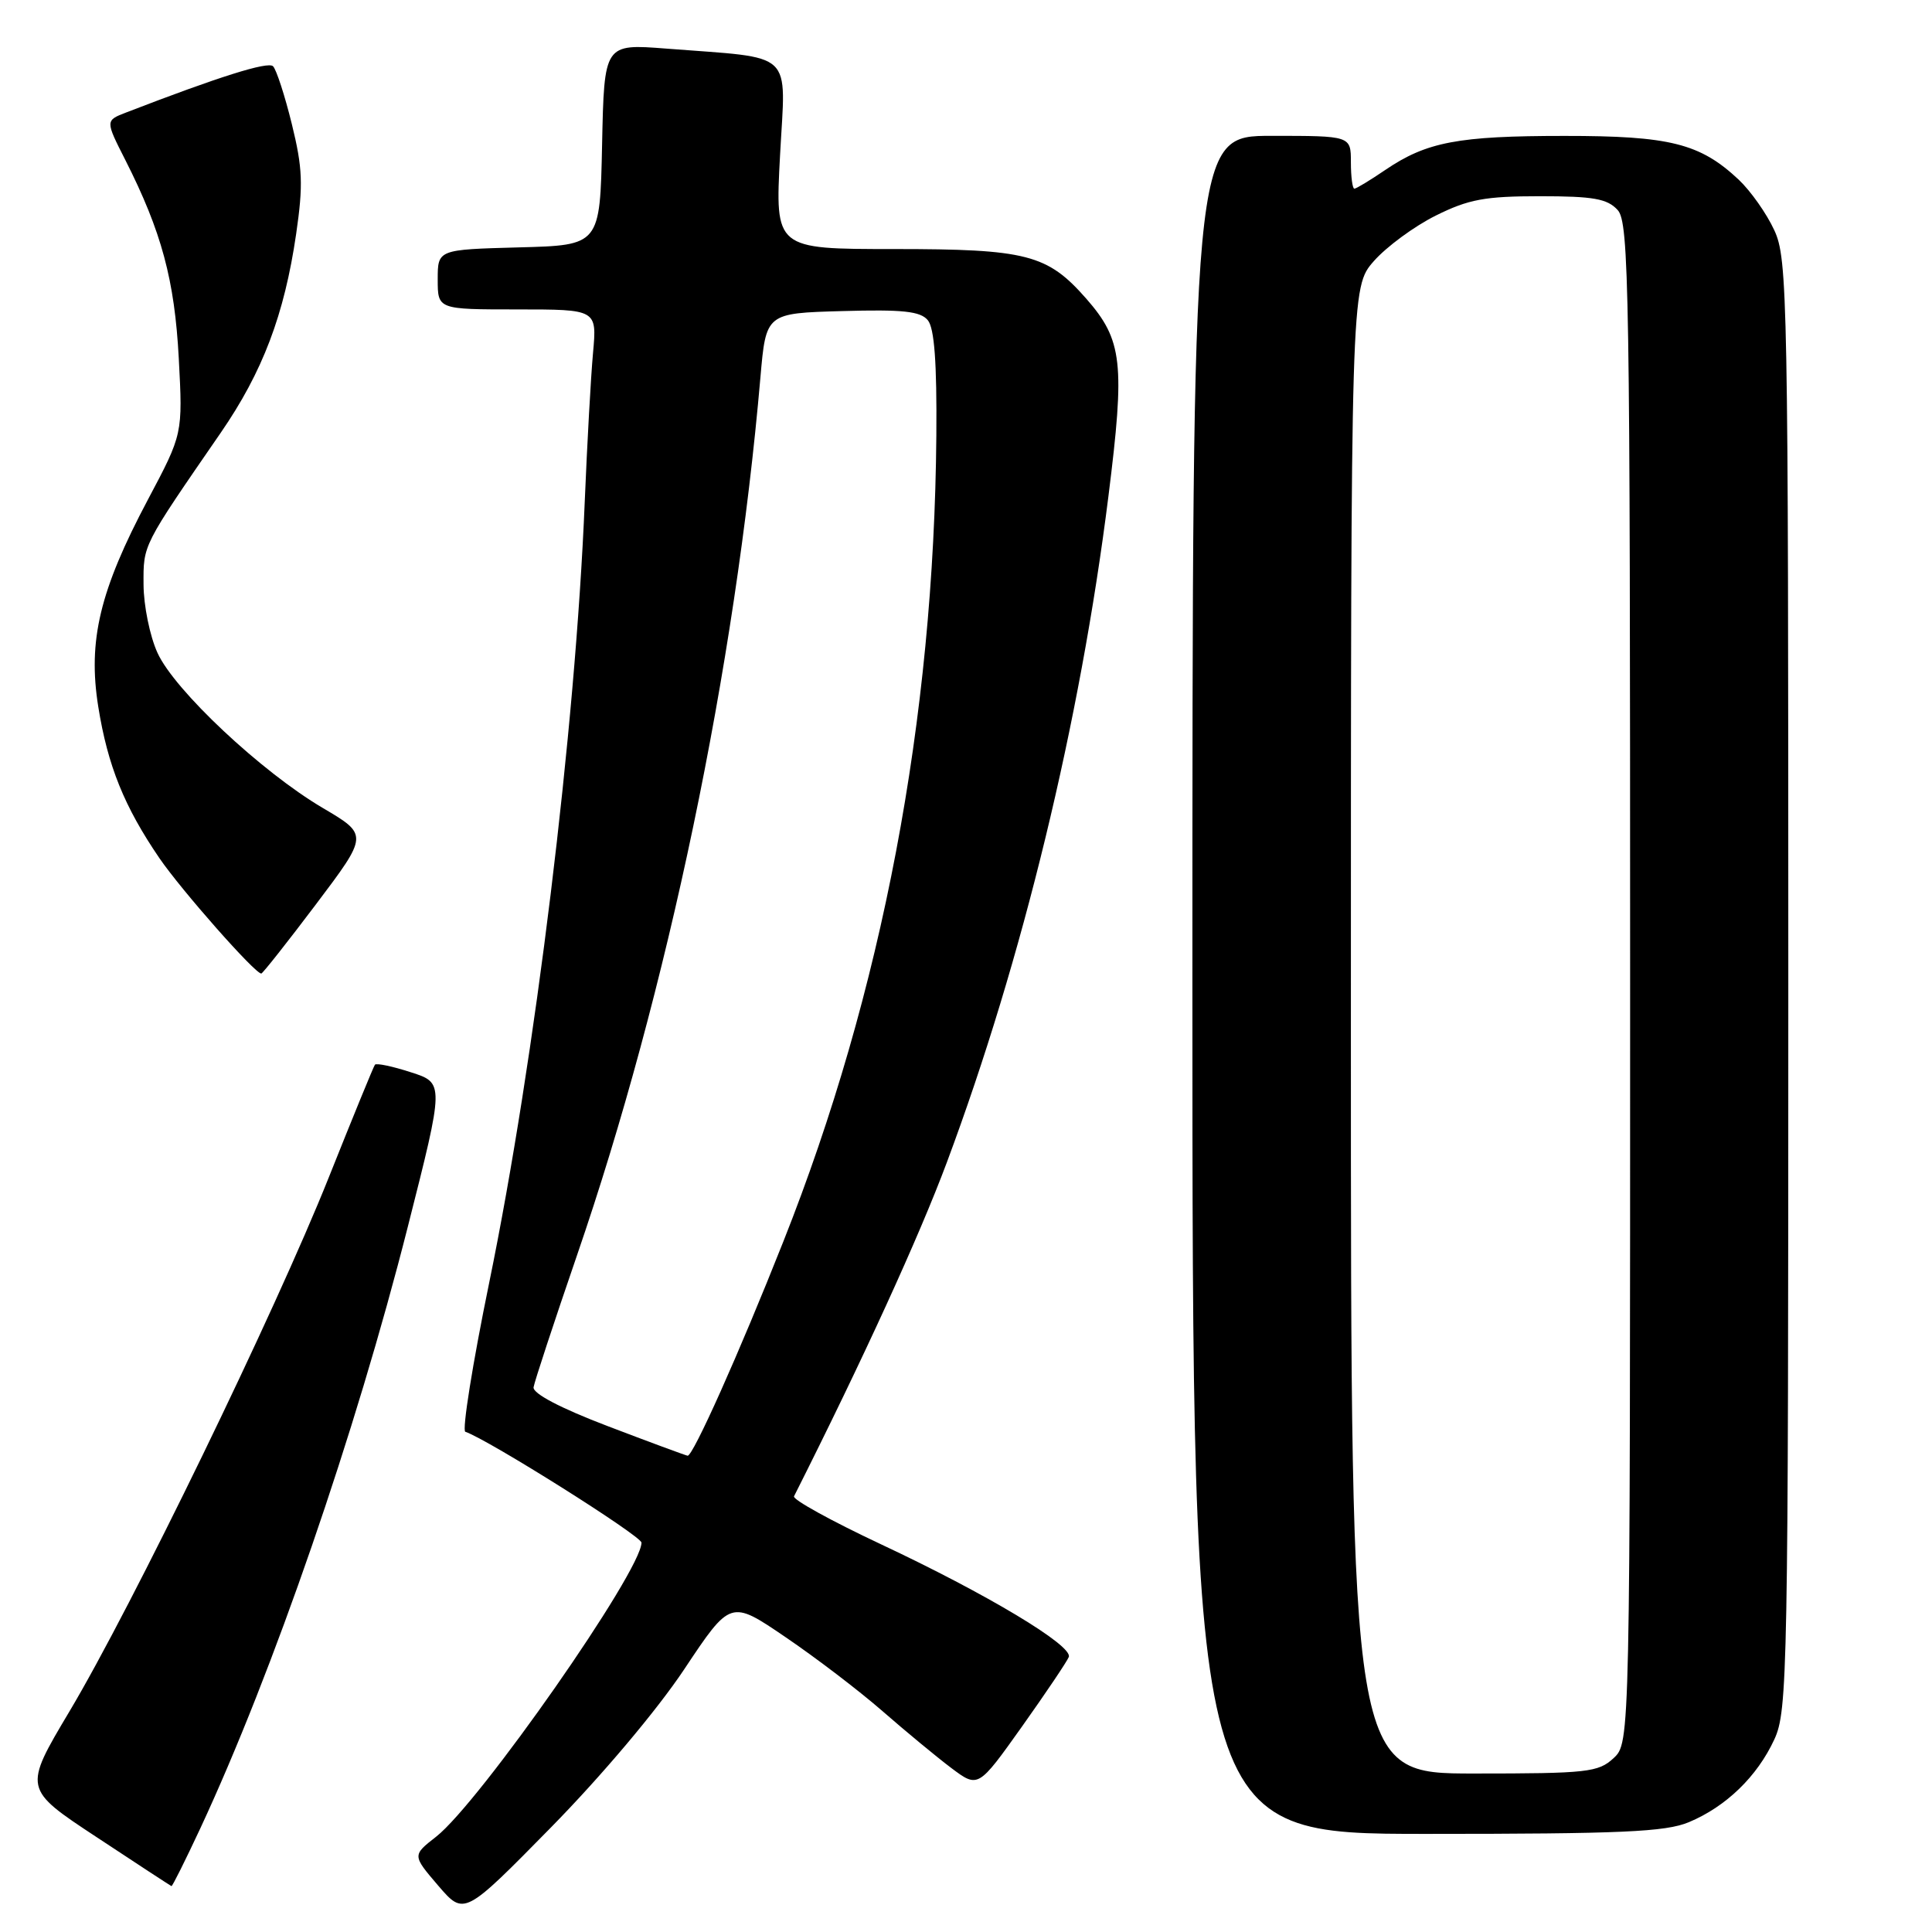 <?xml version="1.0" encoding="UTF-8" standalone="no"?>
<!DOCTYPE svg PUBLIC "-//W3C//DTD SVG 1.1//EN" "http://www.w3.org/Graphics/SVG/1.1/DTD/svg11.dtd" >
<svg xmlns="http://www.w3.org/2000/svg" xmlns:xlink="http://www.w3.org/1999/xlink" version="1.1" viewBox="0 0 256 256">
 <g >
 <path fill="currentColor"
d=" M 90.65 221.21 C 96.80 211.97 96.80 211.97 104.07 216.92 C 108.08 219.64 113.86 224.05 116.93 226.73 C 119.99 229.40 124.10 232.80 126.05 234.27 C 129.61 236.94 129.61 236.94 135.41 228.79 C 138.59 224.31 141.39 220.15 141.62 219.56 C 142.19 218.06 130.77 211.21 116.66 204.59 C 110.15 201.53 105.00 198.69 105.21 198.27 C 114.36 180.11 121.80 163.84 125.47 154.00 C 135.49 127.14 143.12 95.69 146.87 65.77 C 149.09 48.10 148.75 45.07 143.94 39.58 C 138.78 33.70 136.05 33.00 118.45 33.00 C 102.70 33.00 102.70 33.00 103.36 20.59 C 104.11 6.46 105.53 7.79 88.28 6.44 C 80.06 5.80 80.06 5.80 79.78 19.15 C 79.50 32.50 79.50 32.50 68.75 32.78 C 58.00 33.07 58.00 33.07 58.00 37.03 C 58.00 41.00 58.00 41.00 68.55 41.00 C 79.10 41.00 79.10 41.00 78.58 46.75 C 78.29 49.91 77.80 58.80 77.48 66.50 C 76.24 96.73 70.91 140.30 64.82 169.97 C 62.62 180.68 61.20 189.57 61.66 189.72 C 64.65 190.72 85.00 203.53 85.00 204.41 C 84.99 208.18 63.56 238.85 57.78 243.38 C 54.63 245.84 54.63 245.84 58.06 249.85 C 61.50 253.85 61.50 253.85 73.00 242.15 C 79.71 235.32 87.06 226.60 90.65 221.21 Z  M 26.55 242.25 C 36.17 221.59 47.10 189.91 54.05 162.50 C 58.87 143.50 58.87 143.50 54.44 142.08 C 52.01 141.29 49.87 140.84 49.68 141.08 C 49.50 141.31 46.75 148.03 43.57 156.00 C 36.46 173.82 17.48 212.89 9.21 226.76 C 3.09 237.03 3.09 237.03 12.80 243.43 C 18.13 246.96 22.60 249.87 22.72 249.92 C 22.84 249.96 24.56 246.51 26.55 242.25 Z  M 223.78 241.45 C 228.71 239.39 232.83 235.40 235.10 230.50 C 236.87 226.69 236.96 221.84 236.96 130.50 C 236.96 39.16 236.87 34.31 235.10 30.50 C 234.09 28.30 231.96 25.29 230.38 23.80 C 225.26 19.00 221.26 18.00 207.28 18.01 C 193.21 18.01 189.04 18.80 183.57 22.51 C 181.56 23.88 179.71 25.00 179.46 25.00 C 179.21 25.00 179.00 23.43 179.00 21.50 C 179.00 18.00 179.00 18.00 168.50 18.00 C 158.00 18.00 158.00 18.00 158.00 130.50 C 158.00 243.00 158.00 243.00 189.03 243.00 C 214.82 243.00 220.69 242.74 223.78 241.45 Z  M 41.88 119.81 C 48.81 110.62 48.81 110.62 42.77 107.06 C 34.64 102.27 23.11 91.45 20.87 86.51 C 19.86 84.31 19.03 80.23 19.02 77.45 C 19.00 72.12 18.80 72.50 29.25 57.34 C 34.81 49.27 37.68 41.69 39.24 31.01 C 40.19 24.48 40.10 22.26 38.67 16.44 C 37.74 12.66 36.62 9.22 36.18 8.78 C 35.51 8.11 29.01 10.16 16.73 14.90 C 13.95 15.97 13.95 15.97 16.61 21.21 C 21.41 30.69 23.14 37.10 23.69 47.50 C 24.22 57.50 24.22 57.50 19.60 66.20 C 13.22 78.22 11.62 84.88 13.02 93.64 C 14.27 101.46 16.47 106.90 21.13 113.72 C 24.05 117.98 33.77 129.00 34.62 129.00 C 34.80 129.00 38.07 124.86 41.88 119.81 Z  M 80.50 188.96 C 74.28 186.59 70.58 184.65 70.70 183.82 C 70.81 183.10 73.40 175.23 76.45 166.35 C 88.45 131.45 97.43 88.46 100.76 50.00 C 101.50 41.50 101.50 41.50 111.60 41.22 C 119.61 40.99 121.96 41.24 122.94 42.43 C 123.81 43.48 124.15 48.05 124.07 57.71 C 123.76 95.32 116.90 131.49 103.80 164.50 C 97.94 179.30 91.80 193.02 91.11 192.89 C 90.77 192.82 86.00 191.06 80.50 188.96 Z  M 179.00 136.53 C 179.00 38.07 179.00 38.07 182.04 34.60 C 183.72 32.69 187.41 29.98 190.24 28.57 C 194.58 26.41 196.76 26.00 204.04 26.00 C 211.15 26.00 212.98 26.33 214.35 27.83 C 215.86 29.50 216.00 38.05 216.00 130.29 C 216.00 230.92 216.00 230.92 213.81 232.96 C 211.79 234.84 210.34 235.00 195.31 235.00 C 179.00 235.00 179.00 235.00 179.00 136.53 Z "/>
</g>
</svg>